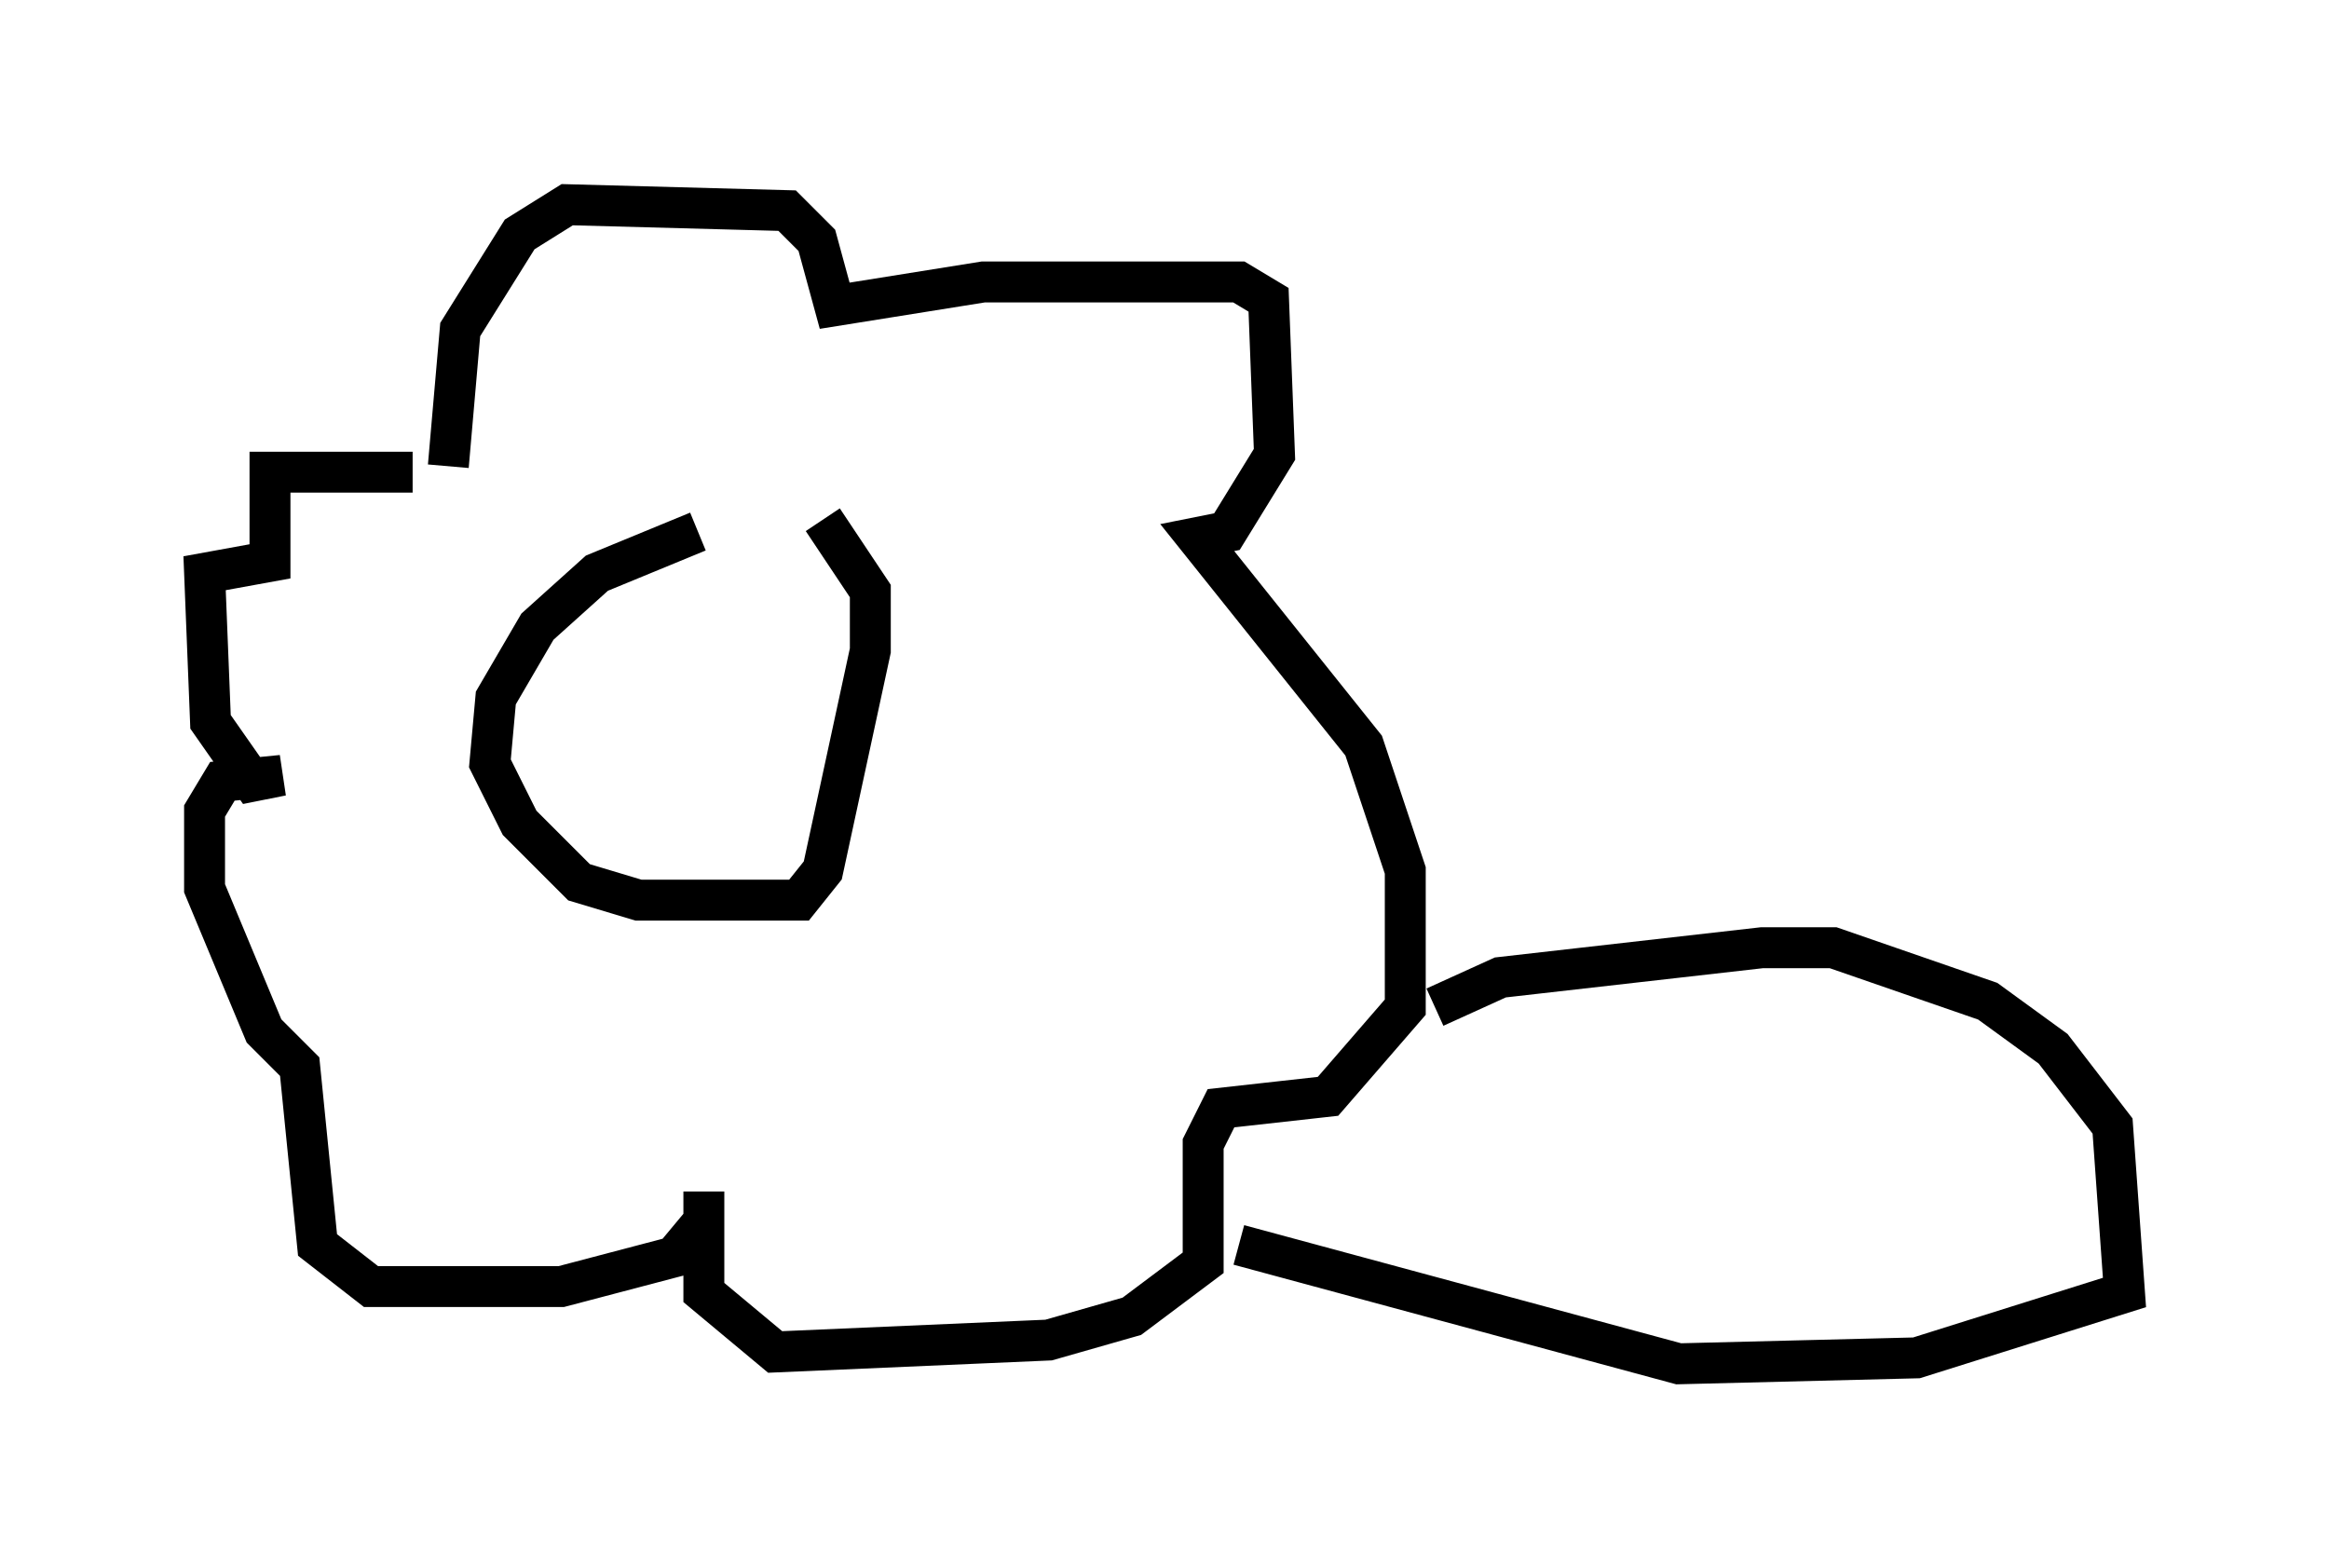 <?xml version="1.0" encoding="utf-8" ?>
<svg baseProfile="full" height="38.324" version="1.1" width="56.916" xmlns="http://www.w3.org/2000/svg" xmlns:ev="http://www.w3.org/2001/xml-events" xmlns:xlink="http://www.w3.org/1999/xlink"><defs /><rect fill="white" height="38.324" width="56.916" x="0" y="0" /><path d="M20.397, 13.57 m-3.341, -0.581 l-2.469, 1.017 -1.453, 1.307 l-1.017, 1.743 -0.145, 1.598 l0.726, 1.453 1.453, 1.453 l1.453, 0.436 3.922, 0.0 l0.581, -0.726 1.162, -5.374 l0.0, -1.453 -1.162, -1.743 m-9.151, -1.307 l0.291, -3.341 1.453, -2.324 l1.162, -0.726 5.374, 0.145 l0.726, 0.726 0.436, 1.598 l3.631, -0.581 6.246, 0.0 l0.726, 0.436 0.145, 3.777 l-1.162, 1.888 -0.726, 0.145 l4.067, 5.084 1.017, 3.05 l0.0, 3.341 -1.888, 2.179 l-2.615, 0.291 -0.436, 0.872 l0.0, 2.905 -1.743, 1.307 l-2.034, 0.581 -6.682, 0.291 l-1.743, -1.453 0.0, -2.469 l0.0, 0.726 -0.726, 0.872 l-2.76, 0.726 -4.648, 0.0 l-1.307, -1.017 -0.436, -4.358 l-0.872, -0.872 -1.453, -3.486 l0.0, -1.888 0.436, -0.726 l1.453, -0.145 -0.726, 0.145 l-1.017, -1.453 -0.145, -3.631 l1.598, -0.291 0.0, -2.179 l3.486, 0.0 m24.983, 13.073 l1.598, -0.726 6.391, -0.726 l1.743, 0.0 3.777, 1.307 l1.598, 1.162 1.453, 1.888 l0.291, 4.067 -5.084, 1.598 l-5.81, 0.145 -10.749, -2.905 " fill="none" stroke="black" stroke-width="1" /></svg>